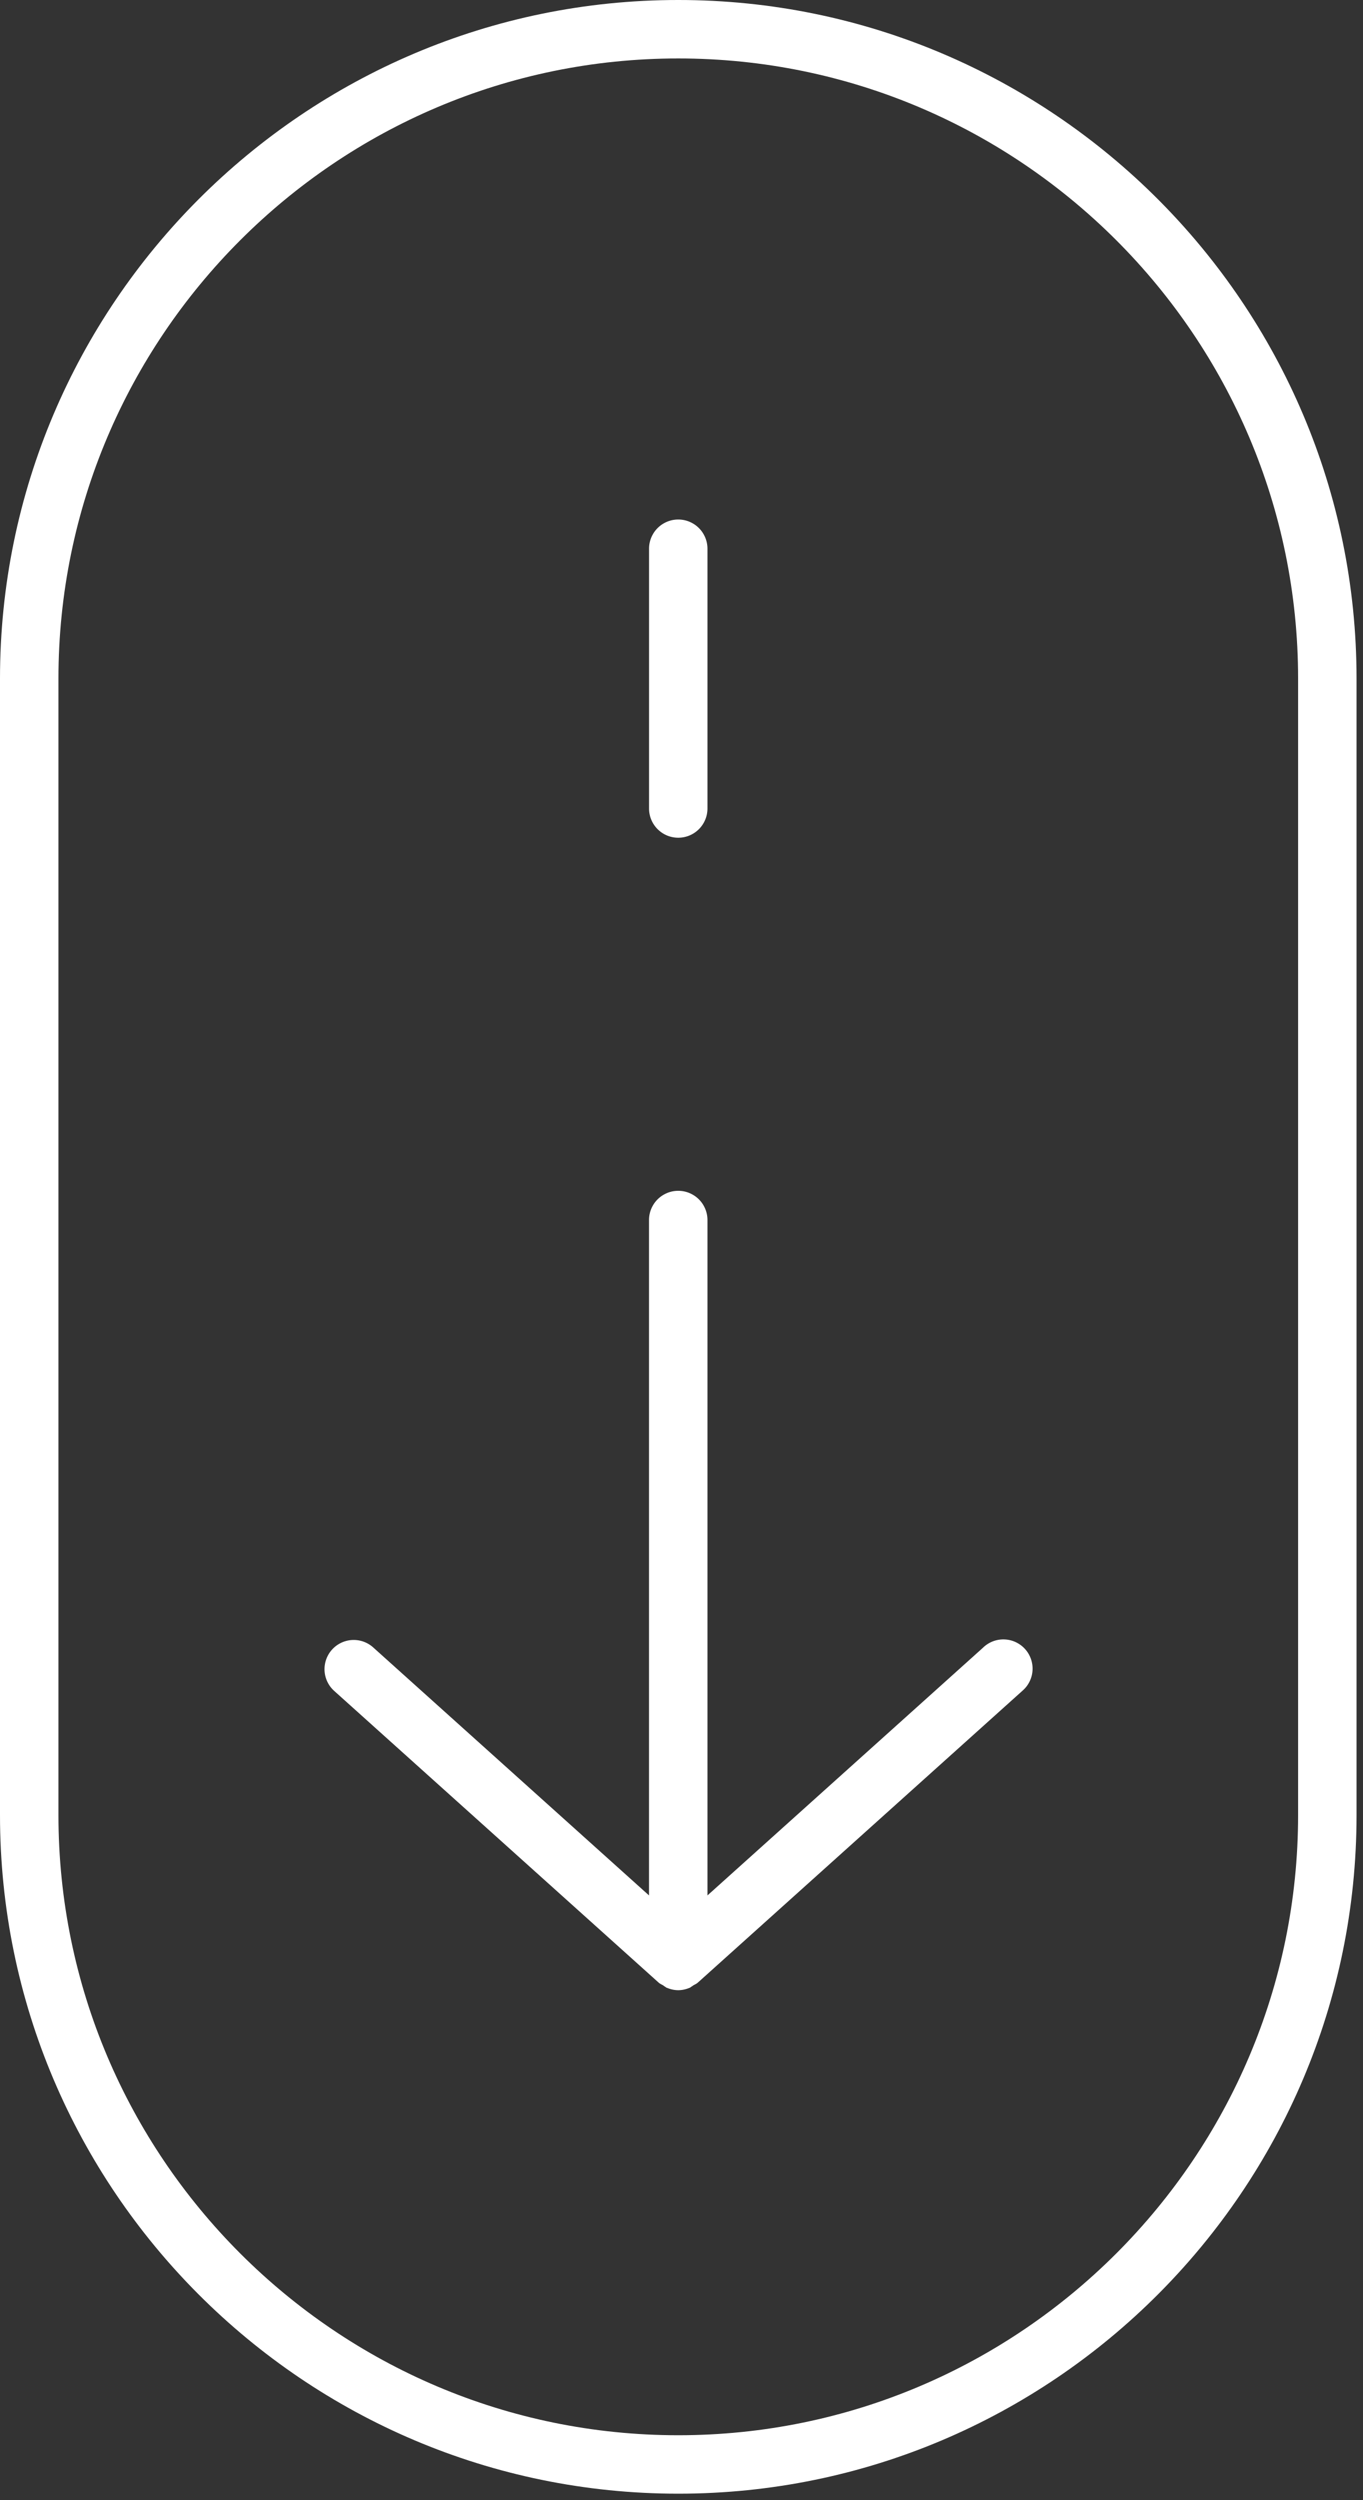 <svg viewBox="0 0 42 77" xmlns="http://www.w3.org/2000/svg"><rect x="0" y="0" width="42" height="77" fill="#333333" stroke="none"/><g fill="#FFF" fill-rule="evenodd"><path d="M40 55.9C40 66.432 31.433 75 20.9 75 10.368 75 1.801 66.432 1.801 55.9v-35c0-10.532 8.567-19.1 19.099-19.1C31.433 1.8 40 10.368 40 20.9v35zM20.9 0C9.376 0 0 9.376 0 20.9v35c0 11.524 9.376 20.9 20.9 20.9 11.525 0 20.901-9.376 20.901-20.9v-35C41.801 9.376 32.425 0 20.9 0z"/><path d="M20.9 25.8a.9.9 0 0 0 .9-.9v-8a.9.9 0 1 0-1.8 0v8a.9.9 0 0 0 .9.9m9.399 24.938L21.8 58.375v-20.8a.9.9 0 0 0-1.801 0v20.8l-8.498-7.637a.899.899 0 1 0-1.203 1.338l10 8.986c.042.037.092.056.138.084.02.013.037.03.058.04.018.01.032.026.05.033l.023.007a.893.893 0 0 0 .333.068.9.9 0 0 0 .333-.068l.02-.007c.022-.008.037-.026.057-.037.018-.009.035-.024.053-.036.046-.028.096-.047.138-.084l10-8.986a.9.9 0 1 0-1.203-1.338"/></g></svg>